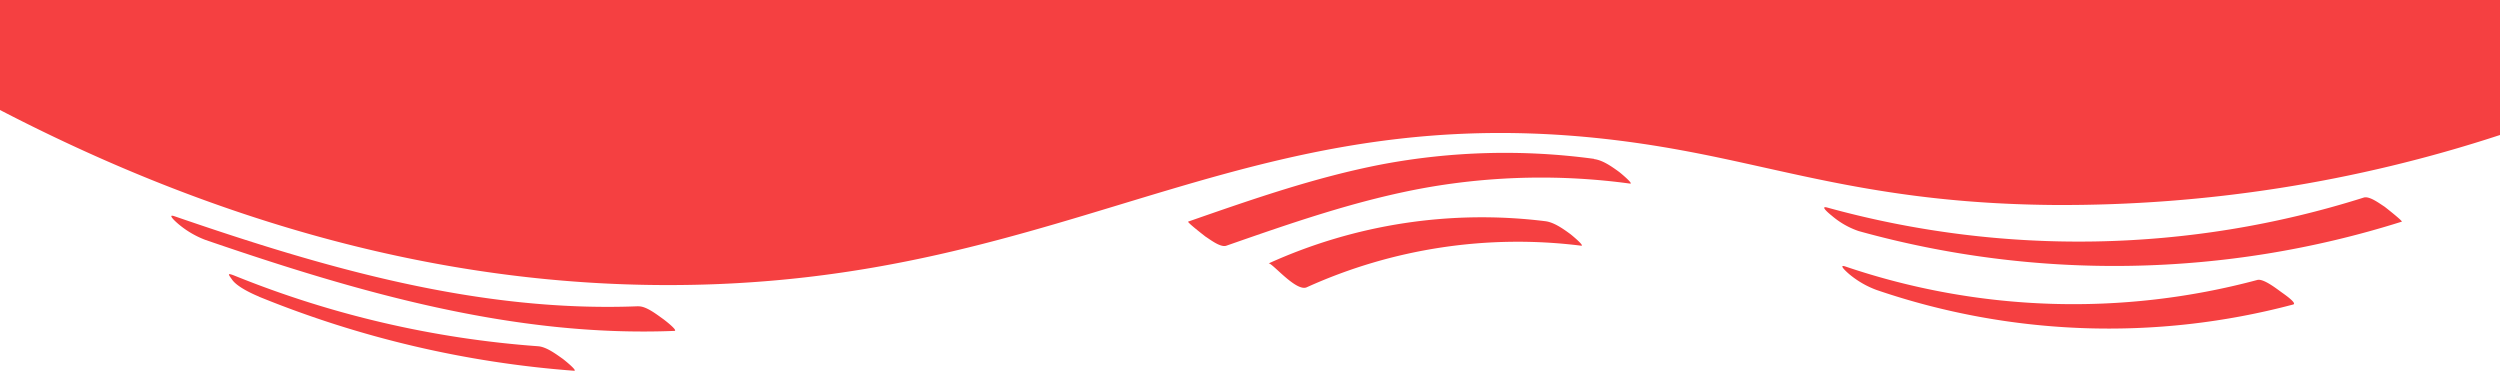 <svg id="Layer_1" data-name="Layer 1" xmlns="http://www.w3.org/2000/svg" viewBox="0 0 500 74.16"><defs><style>.cls-1{fill:#f54041;}</style></defs><title>wavy-dashed-top</title><path class="cls-1" d="M0,0H500V27a281.09,281.09,0,0,1-89,14c-34.3-.27-52.92-7-75-11C250.31,14.33,217.45,57.92,131,57c-30.2-.32-75.43-6.17-131-35"/><path class="cls-1" d="M472.73,39.52a189,189,0,0,1-107.24,2c-1.76-.49.6,1.41.88,1.63a16.3,16.3,0,0,0,5.35,3.06,190.87,190.87,0,0,0,108.64-1.88c.26-.08-3.16-2.77-3.46-3-.95-.59-3-2.19-4.17-1.81Z"/><path class="cls-1" d="M318.81,31.77a132.8,132.8,0,0,0-42.57,1.13c-13.2,2.56-25.93,7-38.6,11.42-.29.1,3.17,2.77,3.46,3,.92.58,3,2.23,4.17,1.82,13.1-4.57,26.28-9.17,40-11.62a132.22,132.22,0,0,1,40.74-.8c.82.11-2.08-2.27-2.23-2.37-1.38-1-3.21-2.31-4.94-2.53Z"/><path class="cls-1" d="M127.69,61.25c-32,1.29-62.85-7.69-92.79-18-1.75-.6.66,1.47.88,1.64A18.49,18.49,0,0,0,41.13,48c30.22,10.37,61.46,19.48,93.73,18.18.9,0-2.06-2.26-2.22-2.37-1.18-.83-3.39-2.6-4.95-2.54Z"/><path class="cls-1" d="M51.8,59.34a207.84,207.84,0,0,0,63,14.81c.86.07-2.08-2.26-2.23-2.37-1.31-.92-3.26-2.4-4.94-2.53a200.51,200.51,0,0,1-60.68-14.1c-1.72-.69-1.2-.19-.51.81,1,1.4,3.85,2.74,5.4,3.38Z"/><path class="cls-1" d="M261.34,57.46a102.31,102.31,0,0,1,54.89-8.32c.83.1-2.07-2.27-2.22-2.37-1.37-1-3.22-2.32-4.95-2.53a103.21,103.21,0,0,0-55.35,8.45c.61-.28,5.49,5.73,7.63,4.77Z"/><path class="cls-1" d="M375.33,58a143.56,143.56,0,0,0,83.31,2.9c.89-.24-2-2.2-2.23-2.37-.9-.63-3.68-2.87-4.94-2.54a141.93,141.93,0,0,1-82.36-2.68c-1.76-.6.65,1.46.88,1.64A18.41,18.41,0,0,0,375.33,58Z"/></svg>